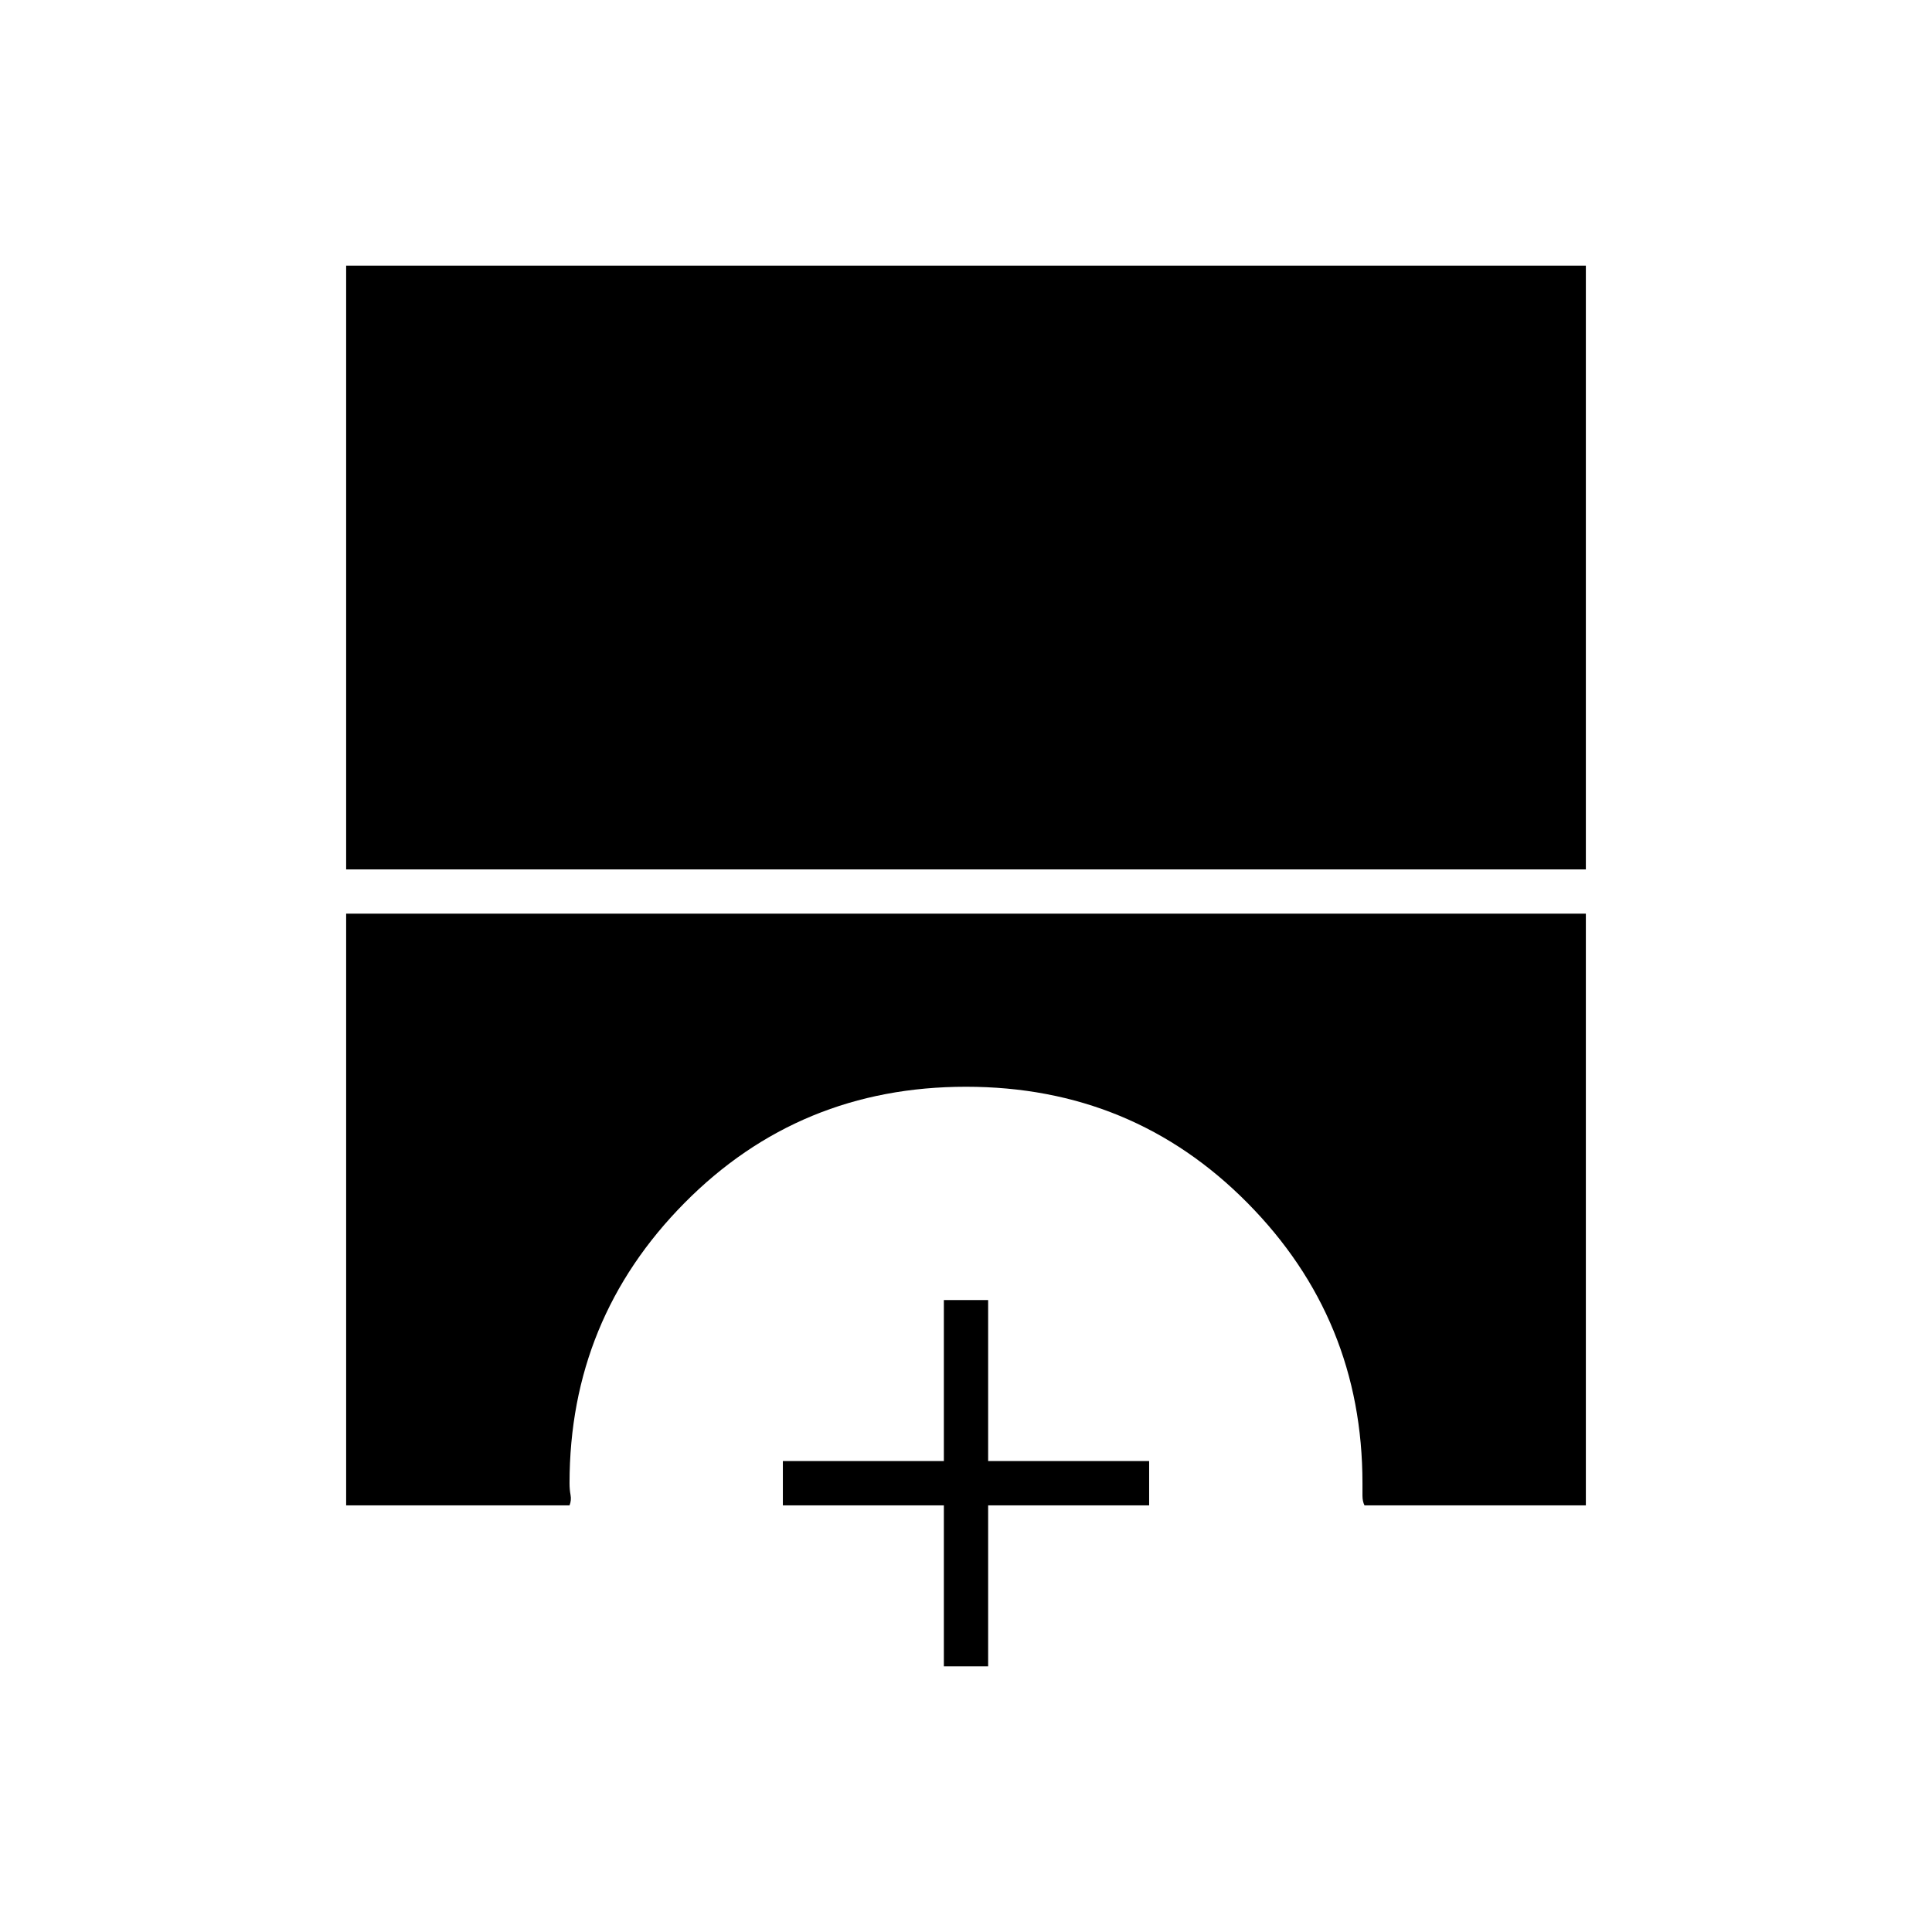 <svg xmlns="http://www.w3.org/2000/svg" height="48" viewBox="0 -960 960 960" width="48"><path d="M172-528v-300h616v300H172Zm0 316v-294h616v294H678q-1-2-1-4.85V-223q0-81.51-57.13-139.26Q562.74-420 480-420q-82.74 0-139.87 57.74Q283-304.51 283-223q0 3.12.5 5.81.5 2.69-.5 5.19H172Zm297 80v-80h-80v-22h80v-80h22v80h80v22h-80v80h-22Z"/></svg>